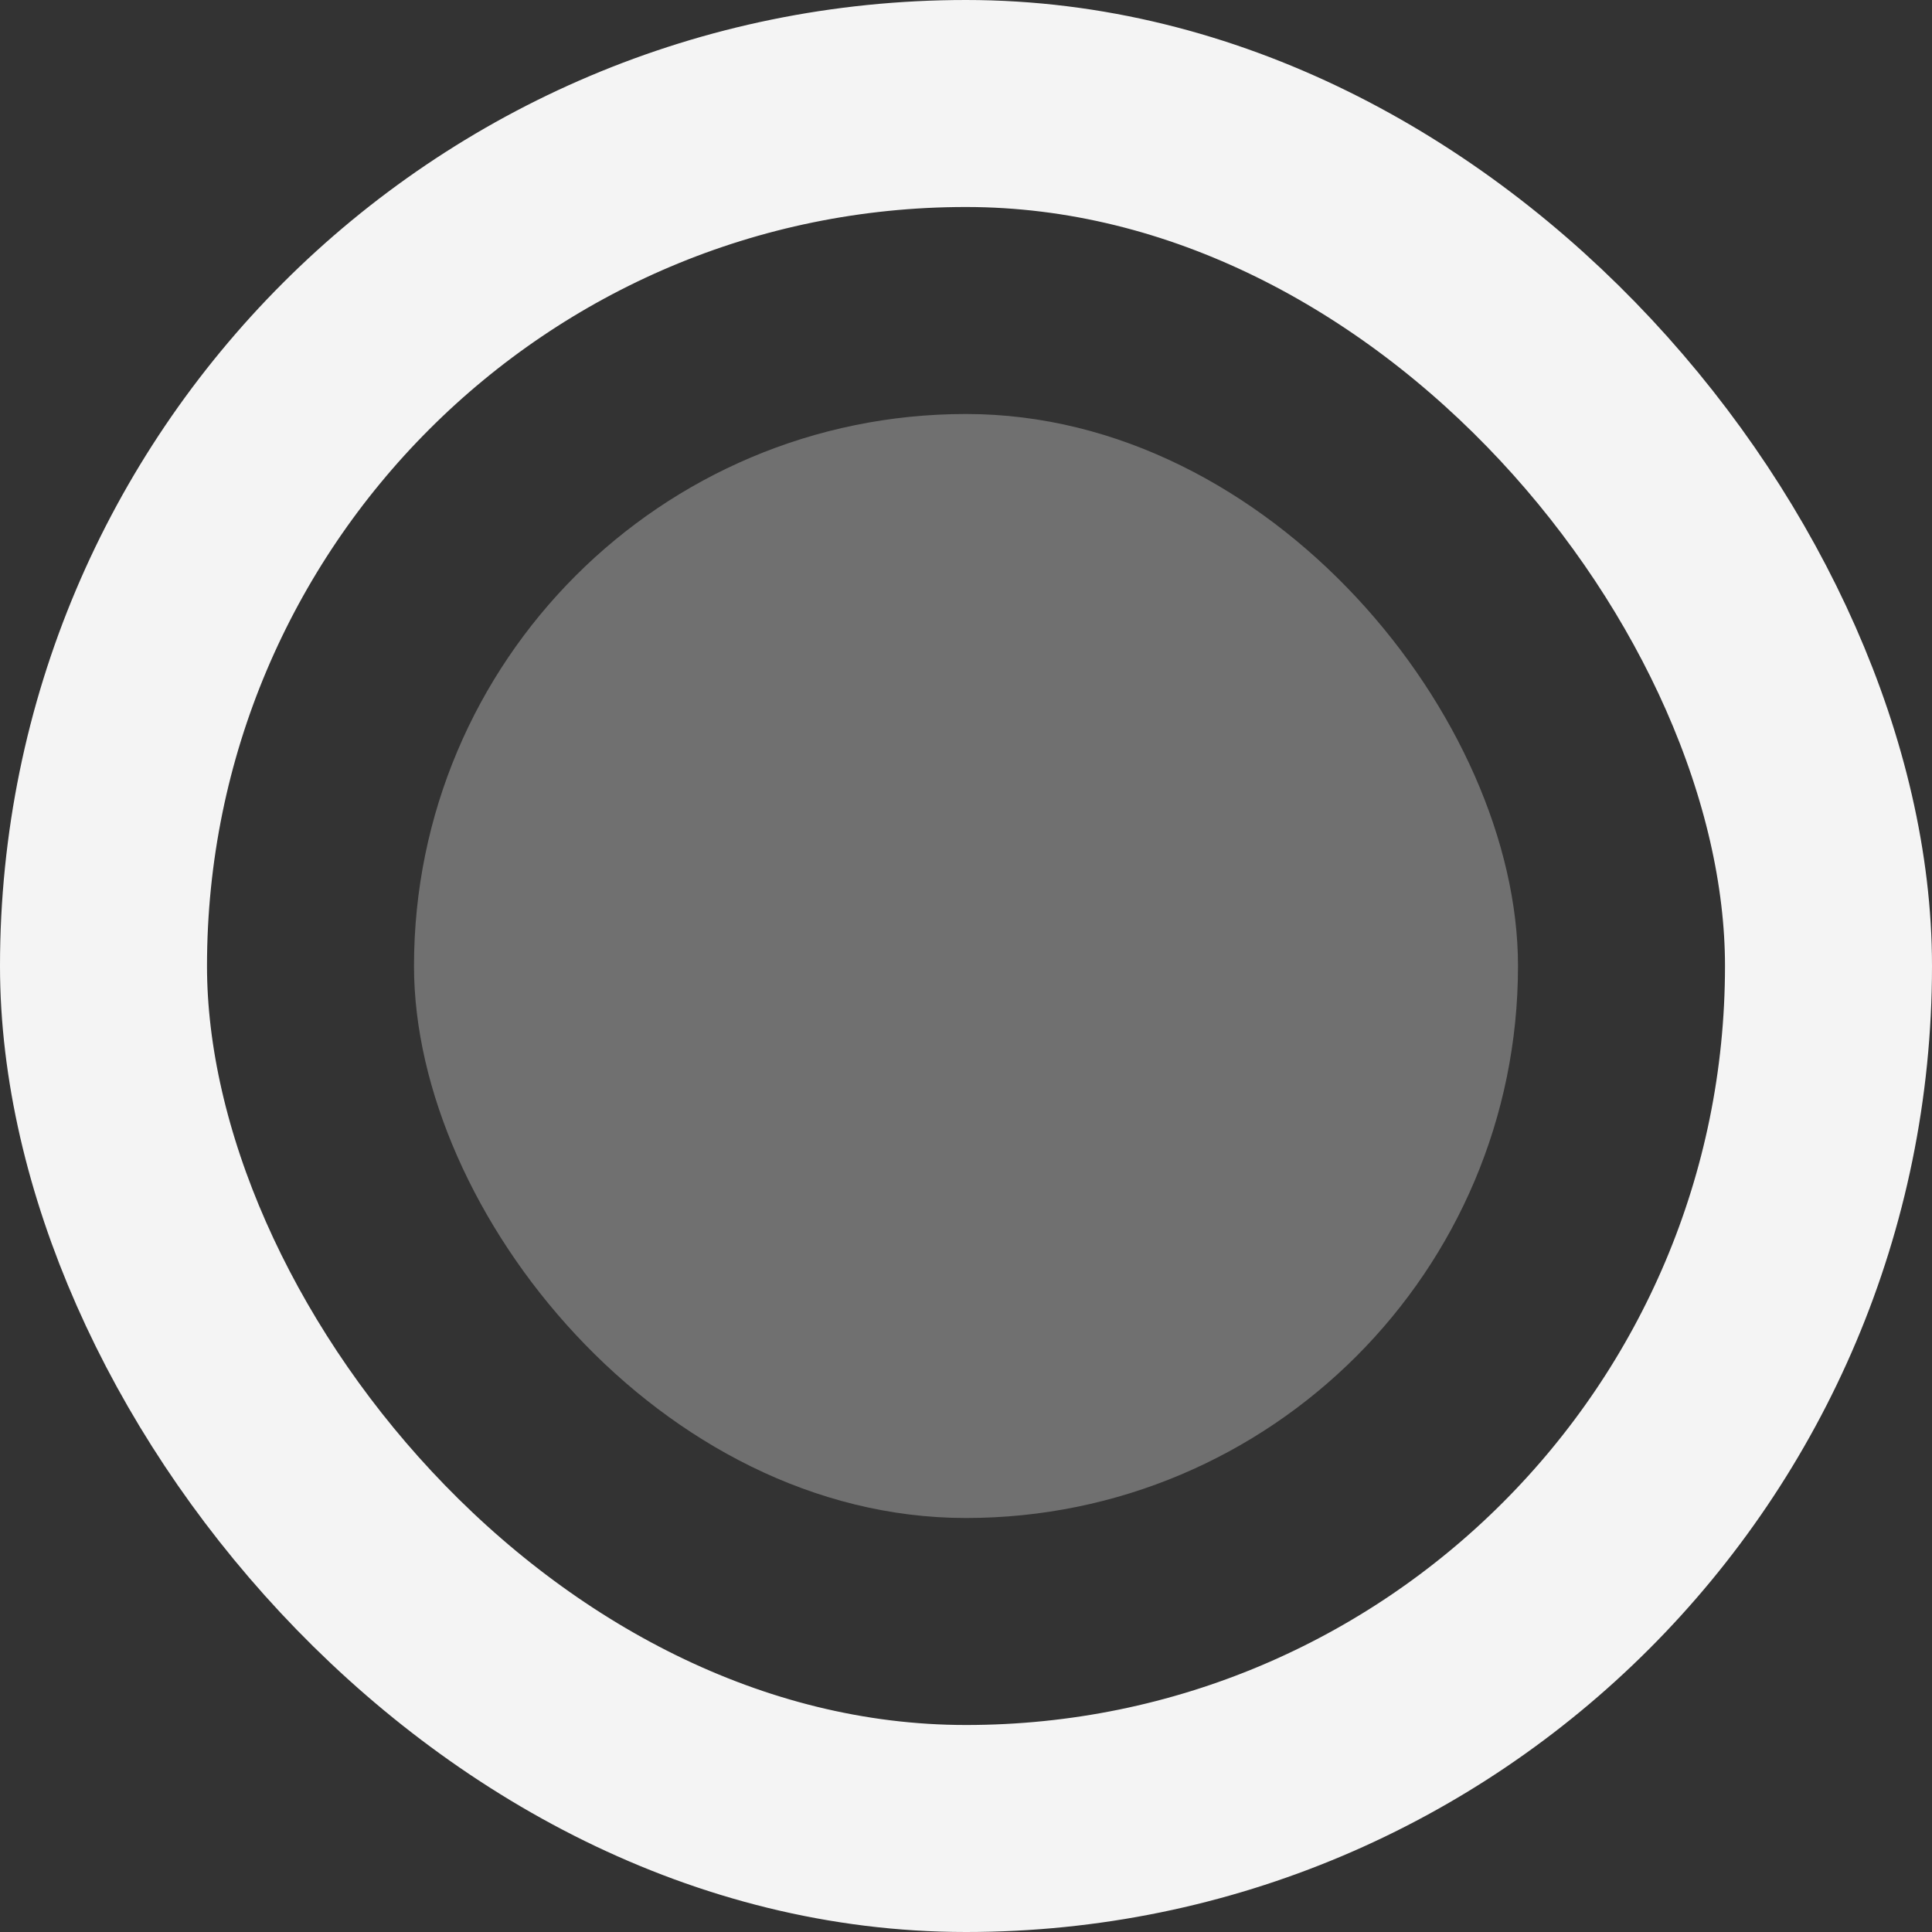 <svg width="14" height="14" viewBox="0 0 14 14" fill="none" xmlns="http://www.w3.org/2000/svg">
<rect x="0" y="0" width="14" height="14" fill="#333333" stroke="none"/>
<rect x="0.75" y="0.75" width="12.5" height="12.5" rx="6.25" stroke="#F4F4F4" stroke-width="1.5"/>
<rect x="3" y="3" width="8" height="8" rx="4" fill="white" fill-opacity="0.3"/>
</svg>
